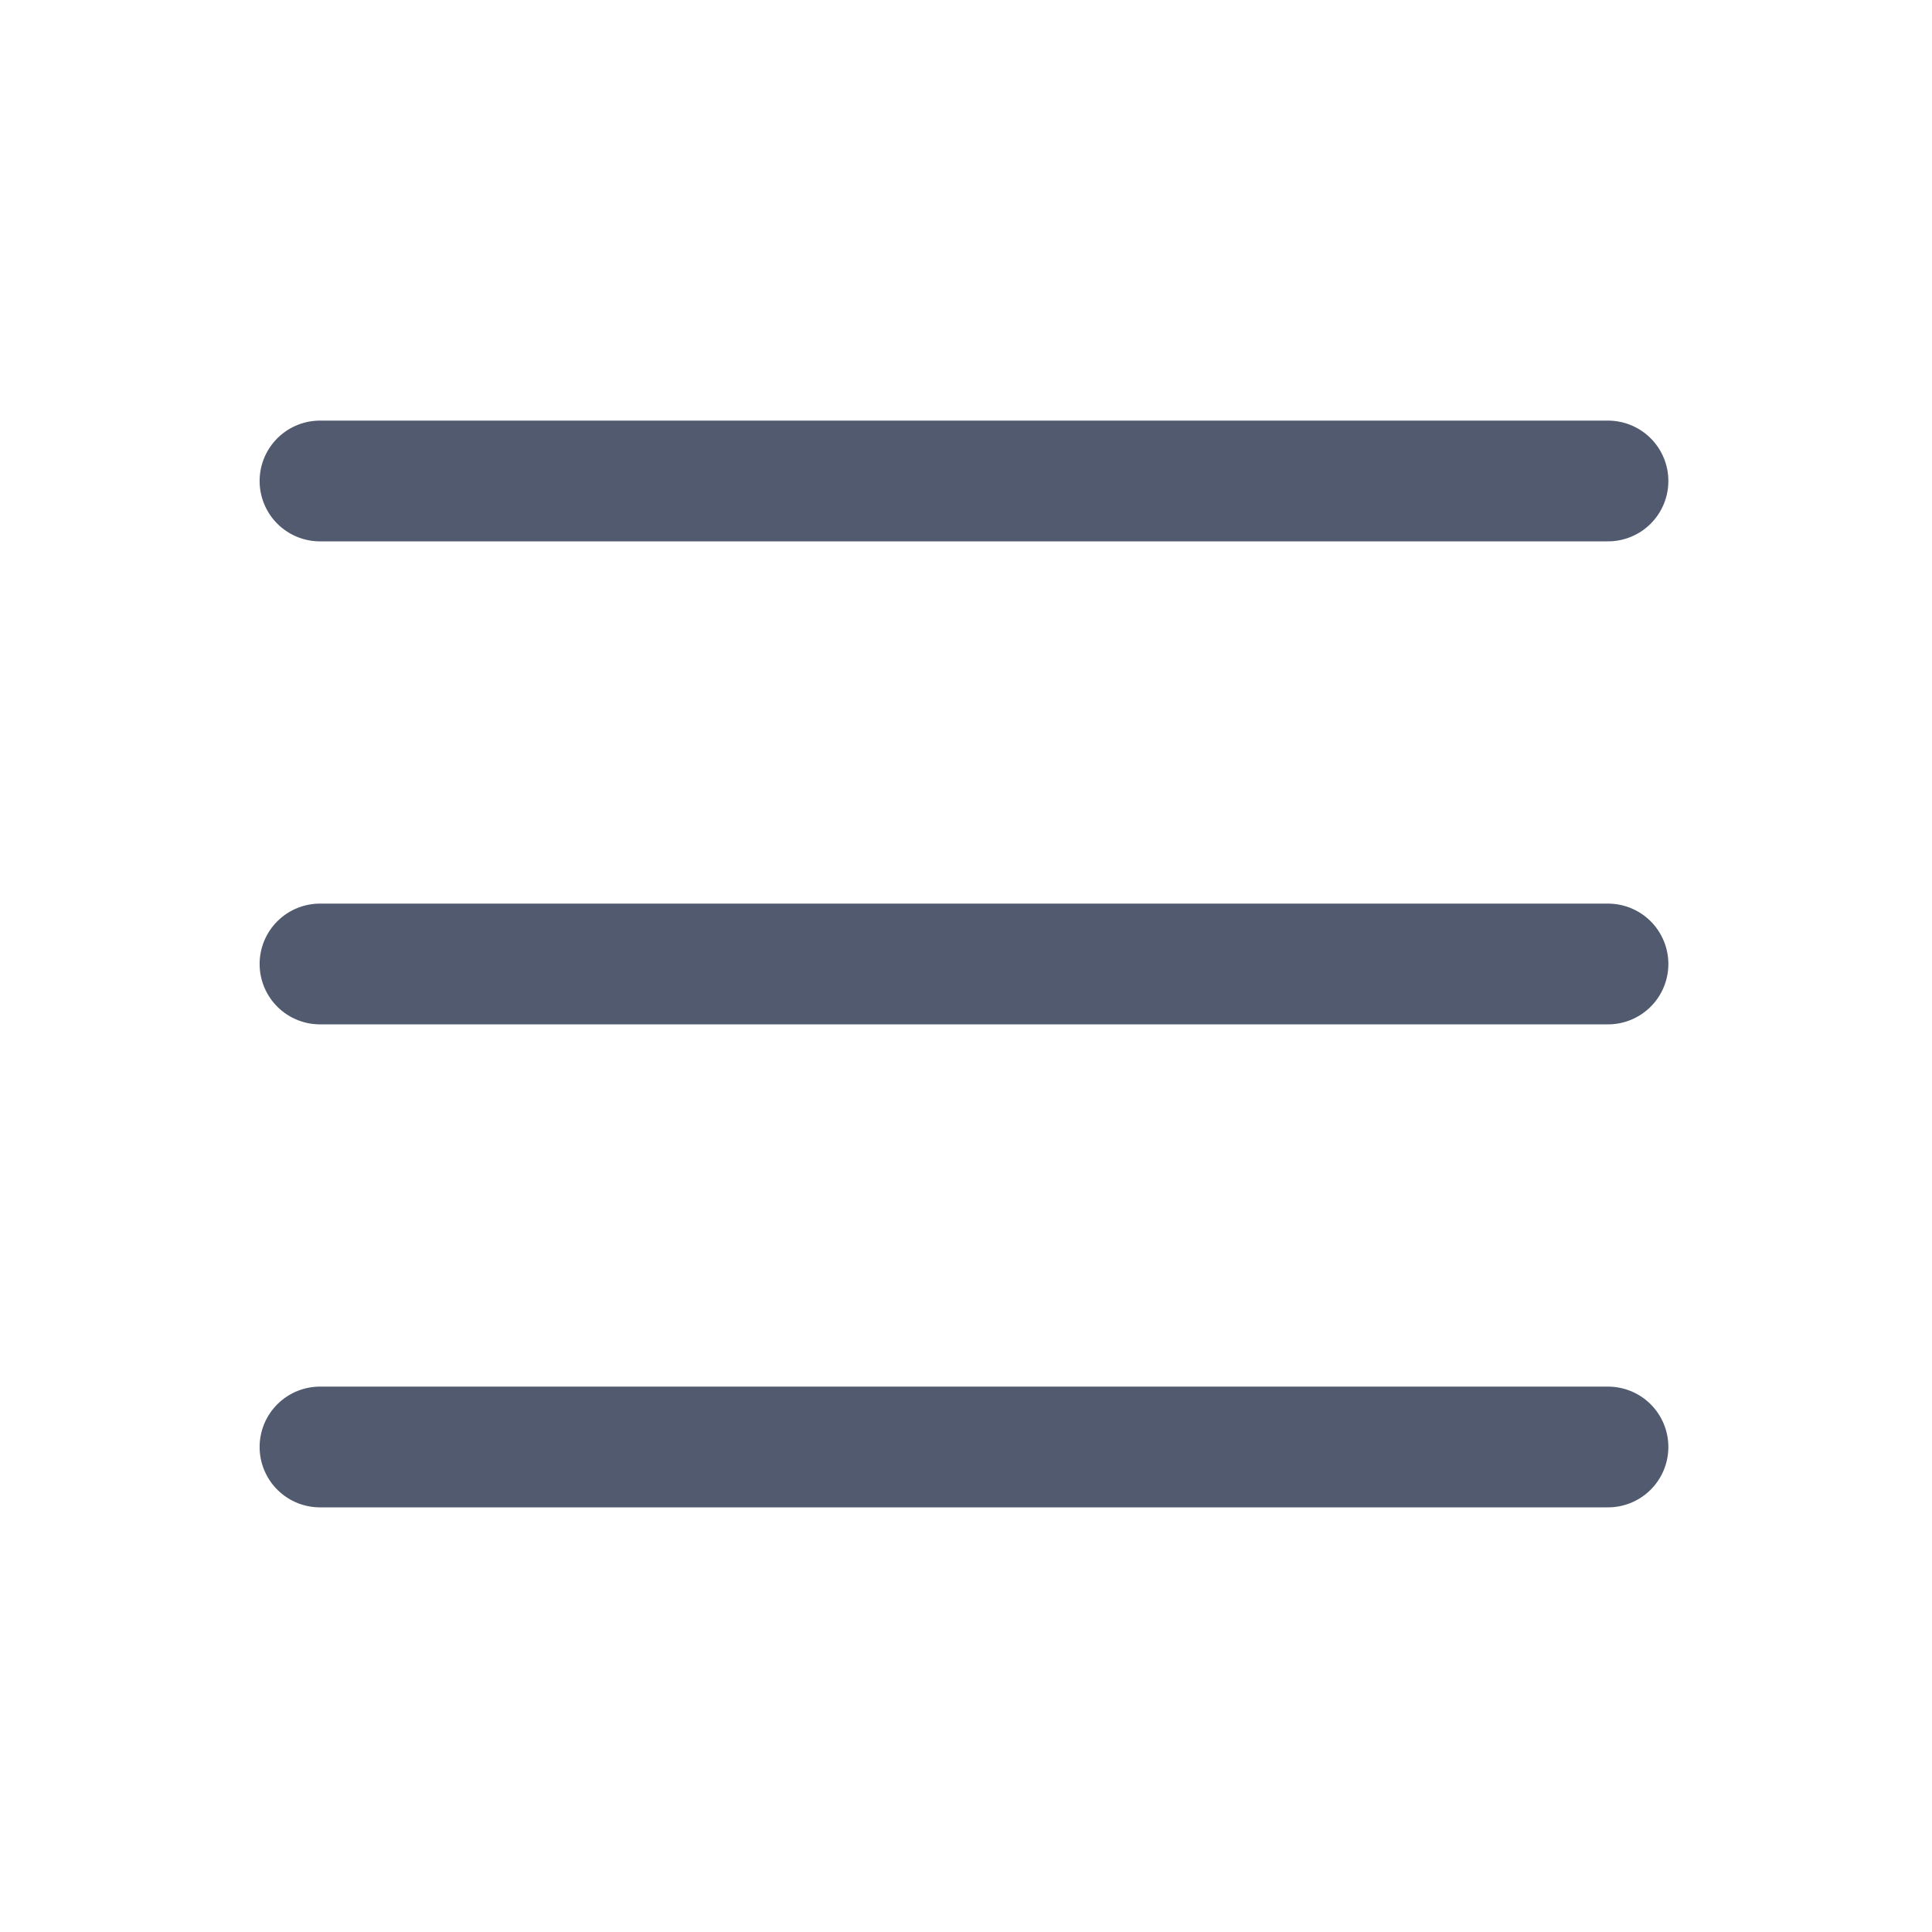 <svg xmlns="http://www.w3.org/2000/svg" fill="none" viewBox="0 0 48 48"><path data-follow-stroke="#515a6e" stroke-linejoin="round" stroke-linecap="round" stroke-width="3" stroke="#515a6e" d="M7.95 11.95h32m-32 12h32m-32 12h32"/></svg>